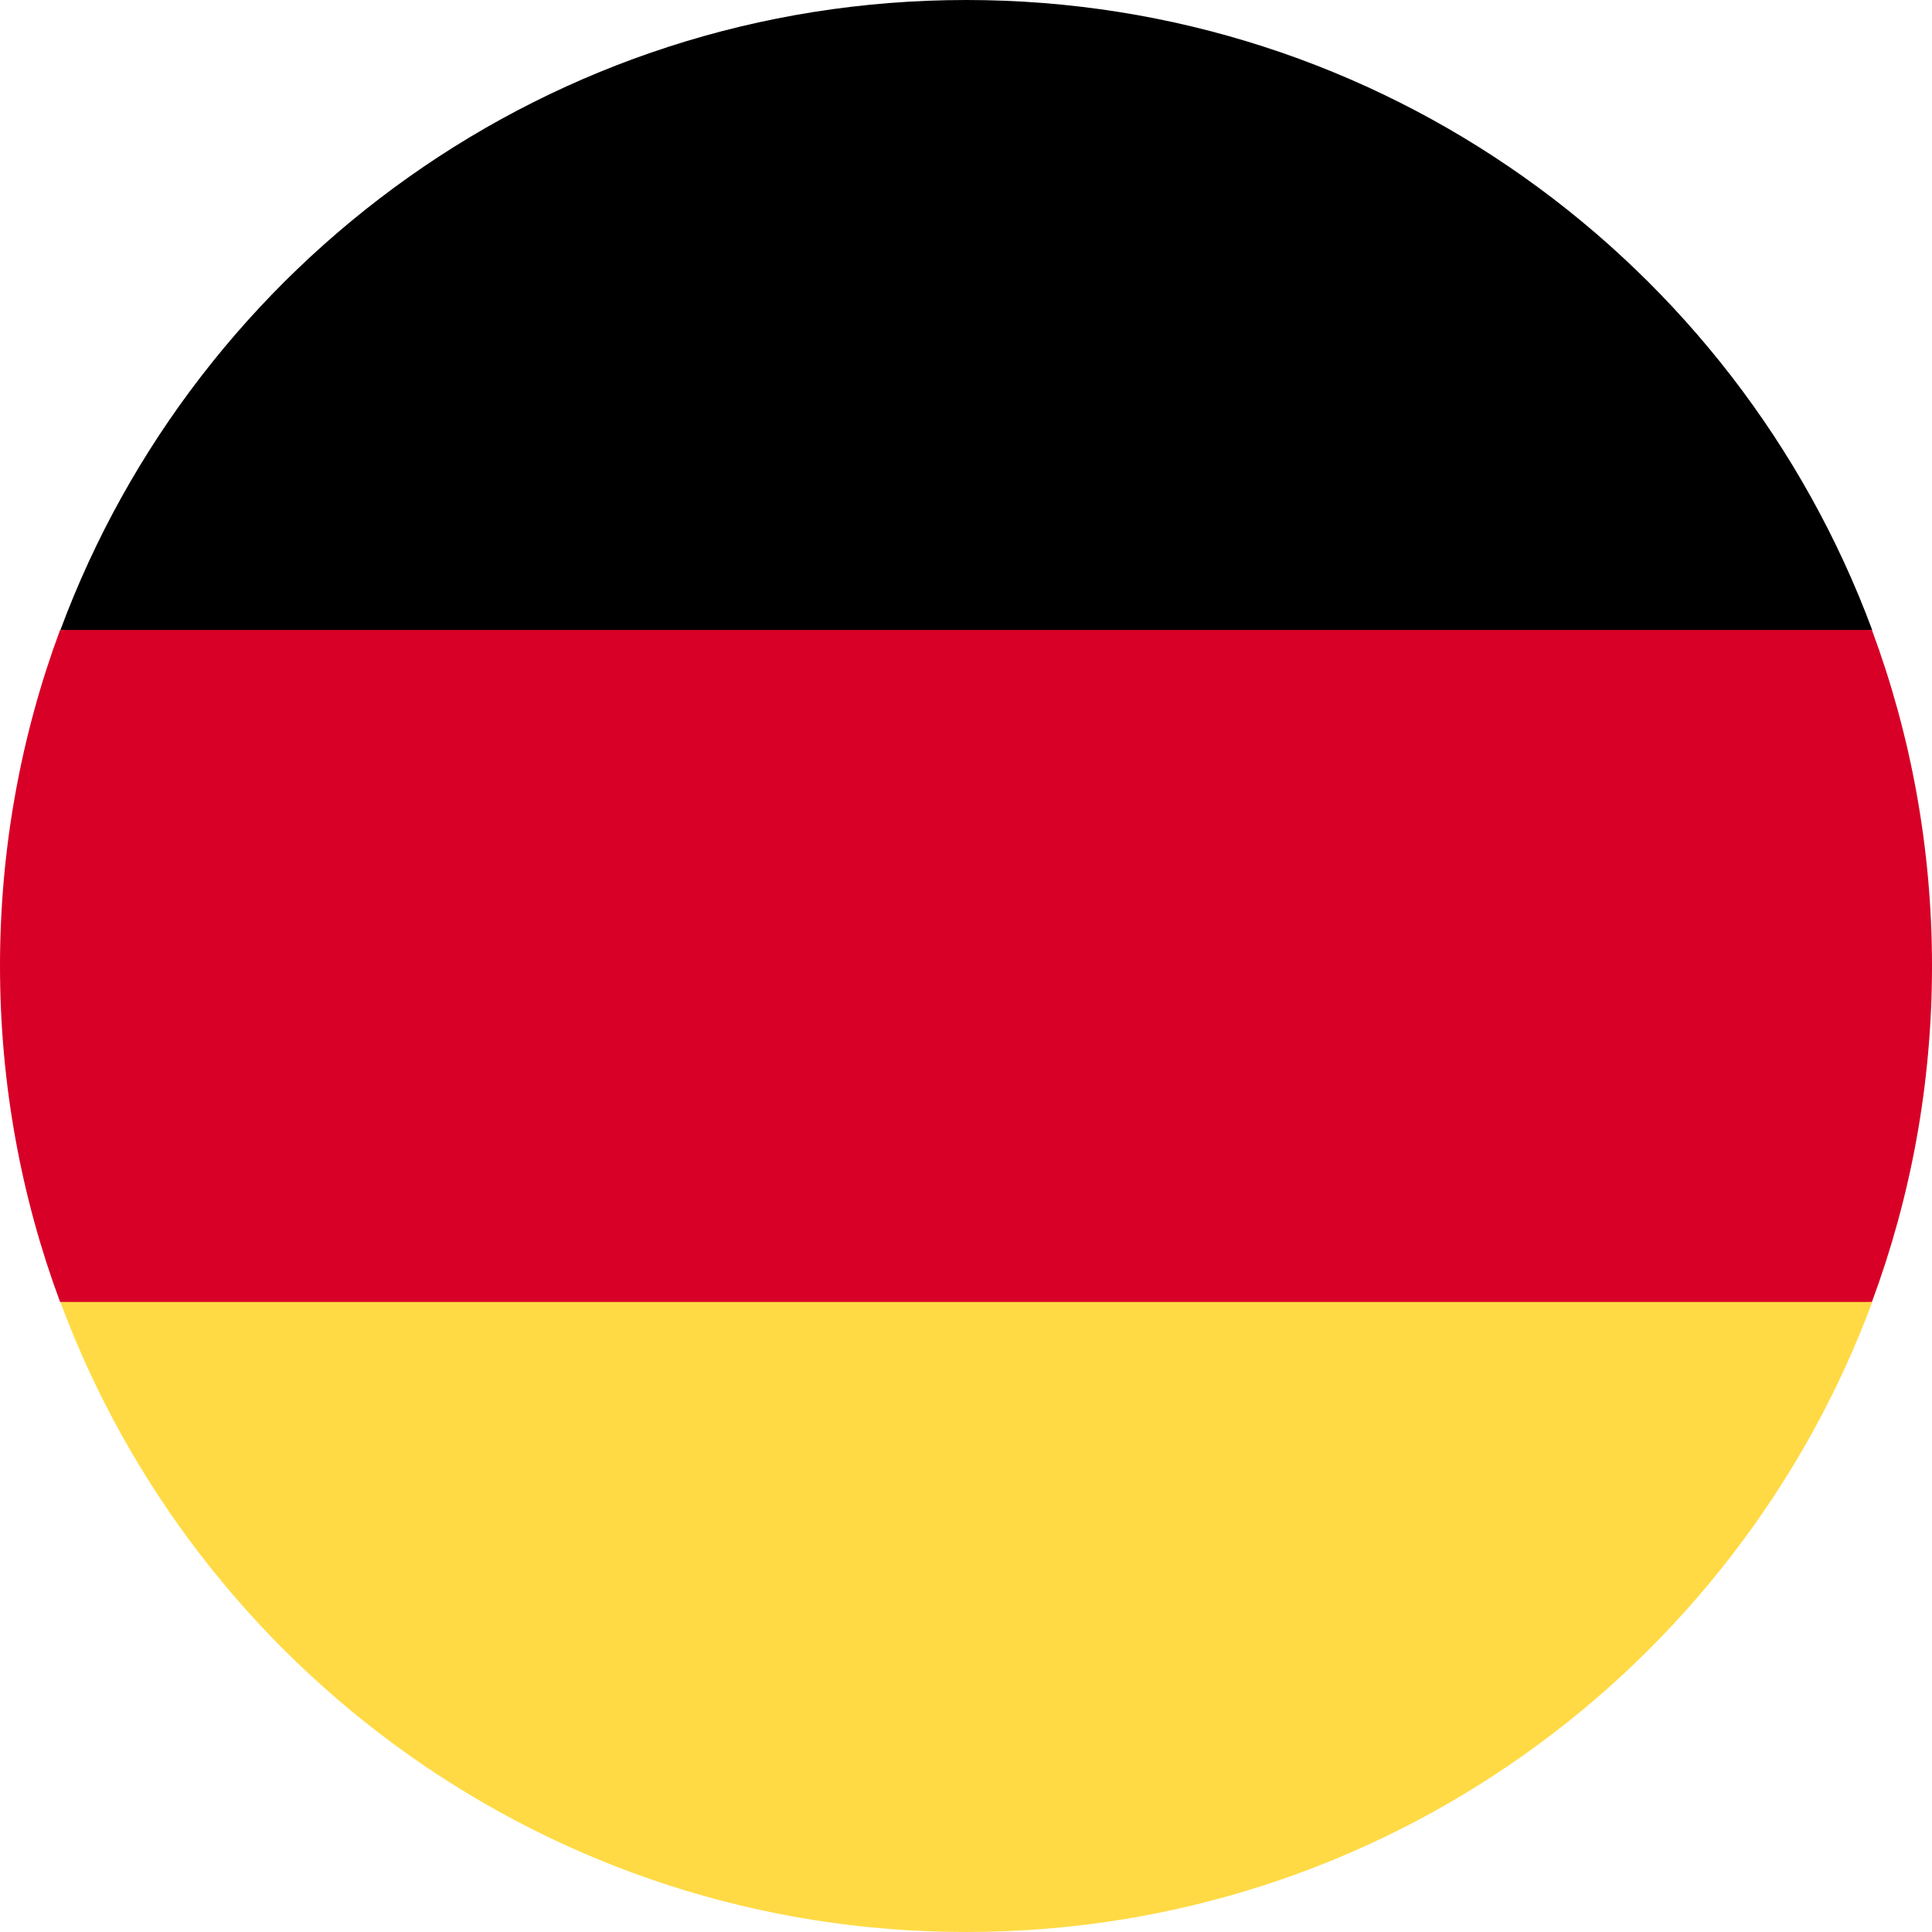 <svg width="19" height="19" viewBox="0 0 19 19" fill="none" xmlns="http://www.w3.org/2000/svg">
<g clip-path="url(#clip0_20800_6118)">
<path d="M0.594 12.805C1.936 16.422 5.418 19 9.503 19C13.588 19 17.07 16.422 18.412 12.805L9.503 11.979L0.594 12.805Z" fill="#FFDA44"/>
<path d="M9.503 0C5.418 0 1.936 2.578 0.594 6.196L9.503 7.022L18.412 6.196C17.07 2.578 13.588 0 9.503 0Z" fill="black"/>
<path d="M0.591 6.195C0.209 7.224 0 8.338 0 9.5C0 10.662 0.209 11.775 0.591 12.804H18.409C18.791 11.775 19 10.662 19 9.5C19 8.338 18.791 7.224 18.409 6.195H0.591Z" fill="#D80027"/>
</g>
<defs>
<clipPath id="clip0_20800_6118">
<rect width="19" height="19" fill="white"/>
</clipPath>
</defs>
</svg>
